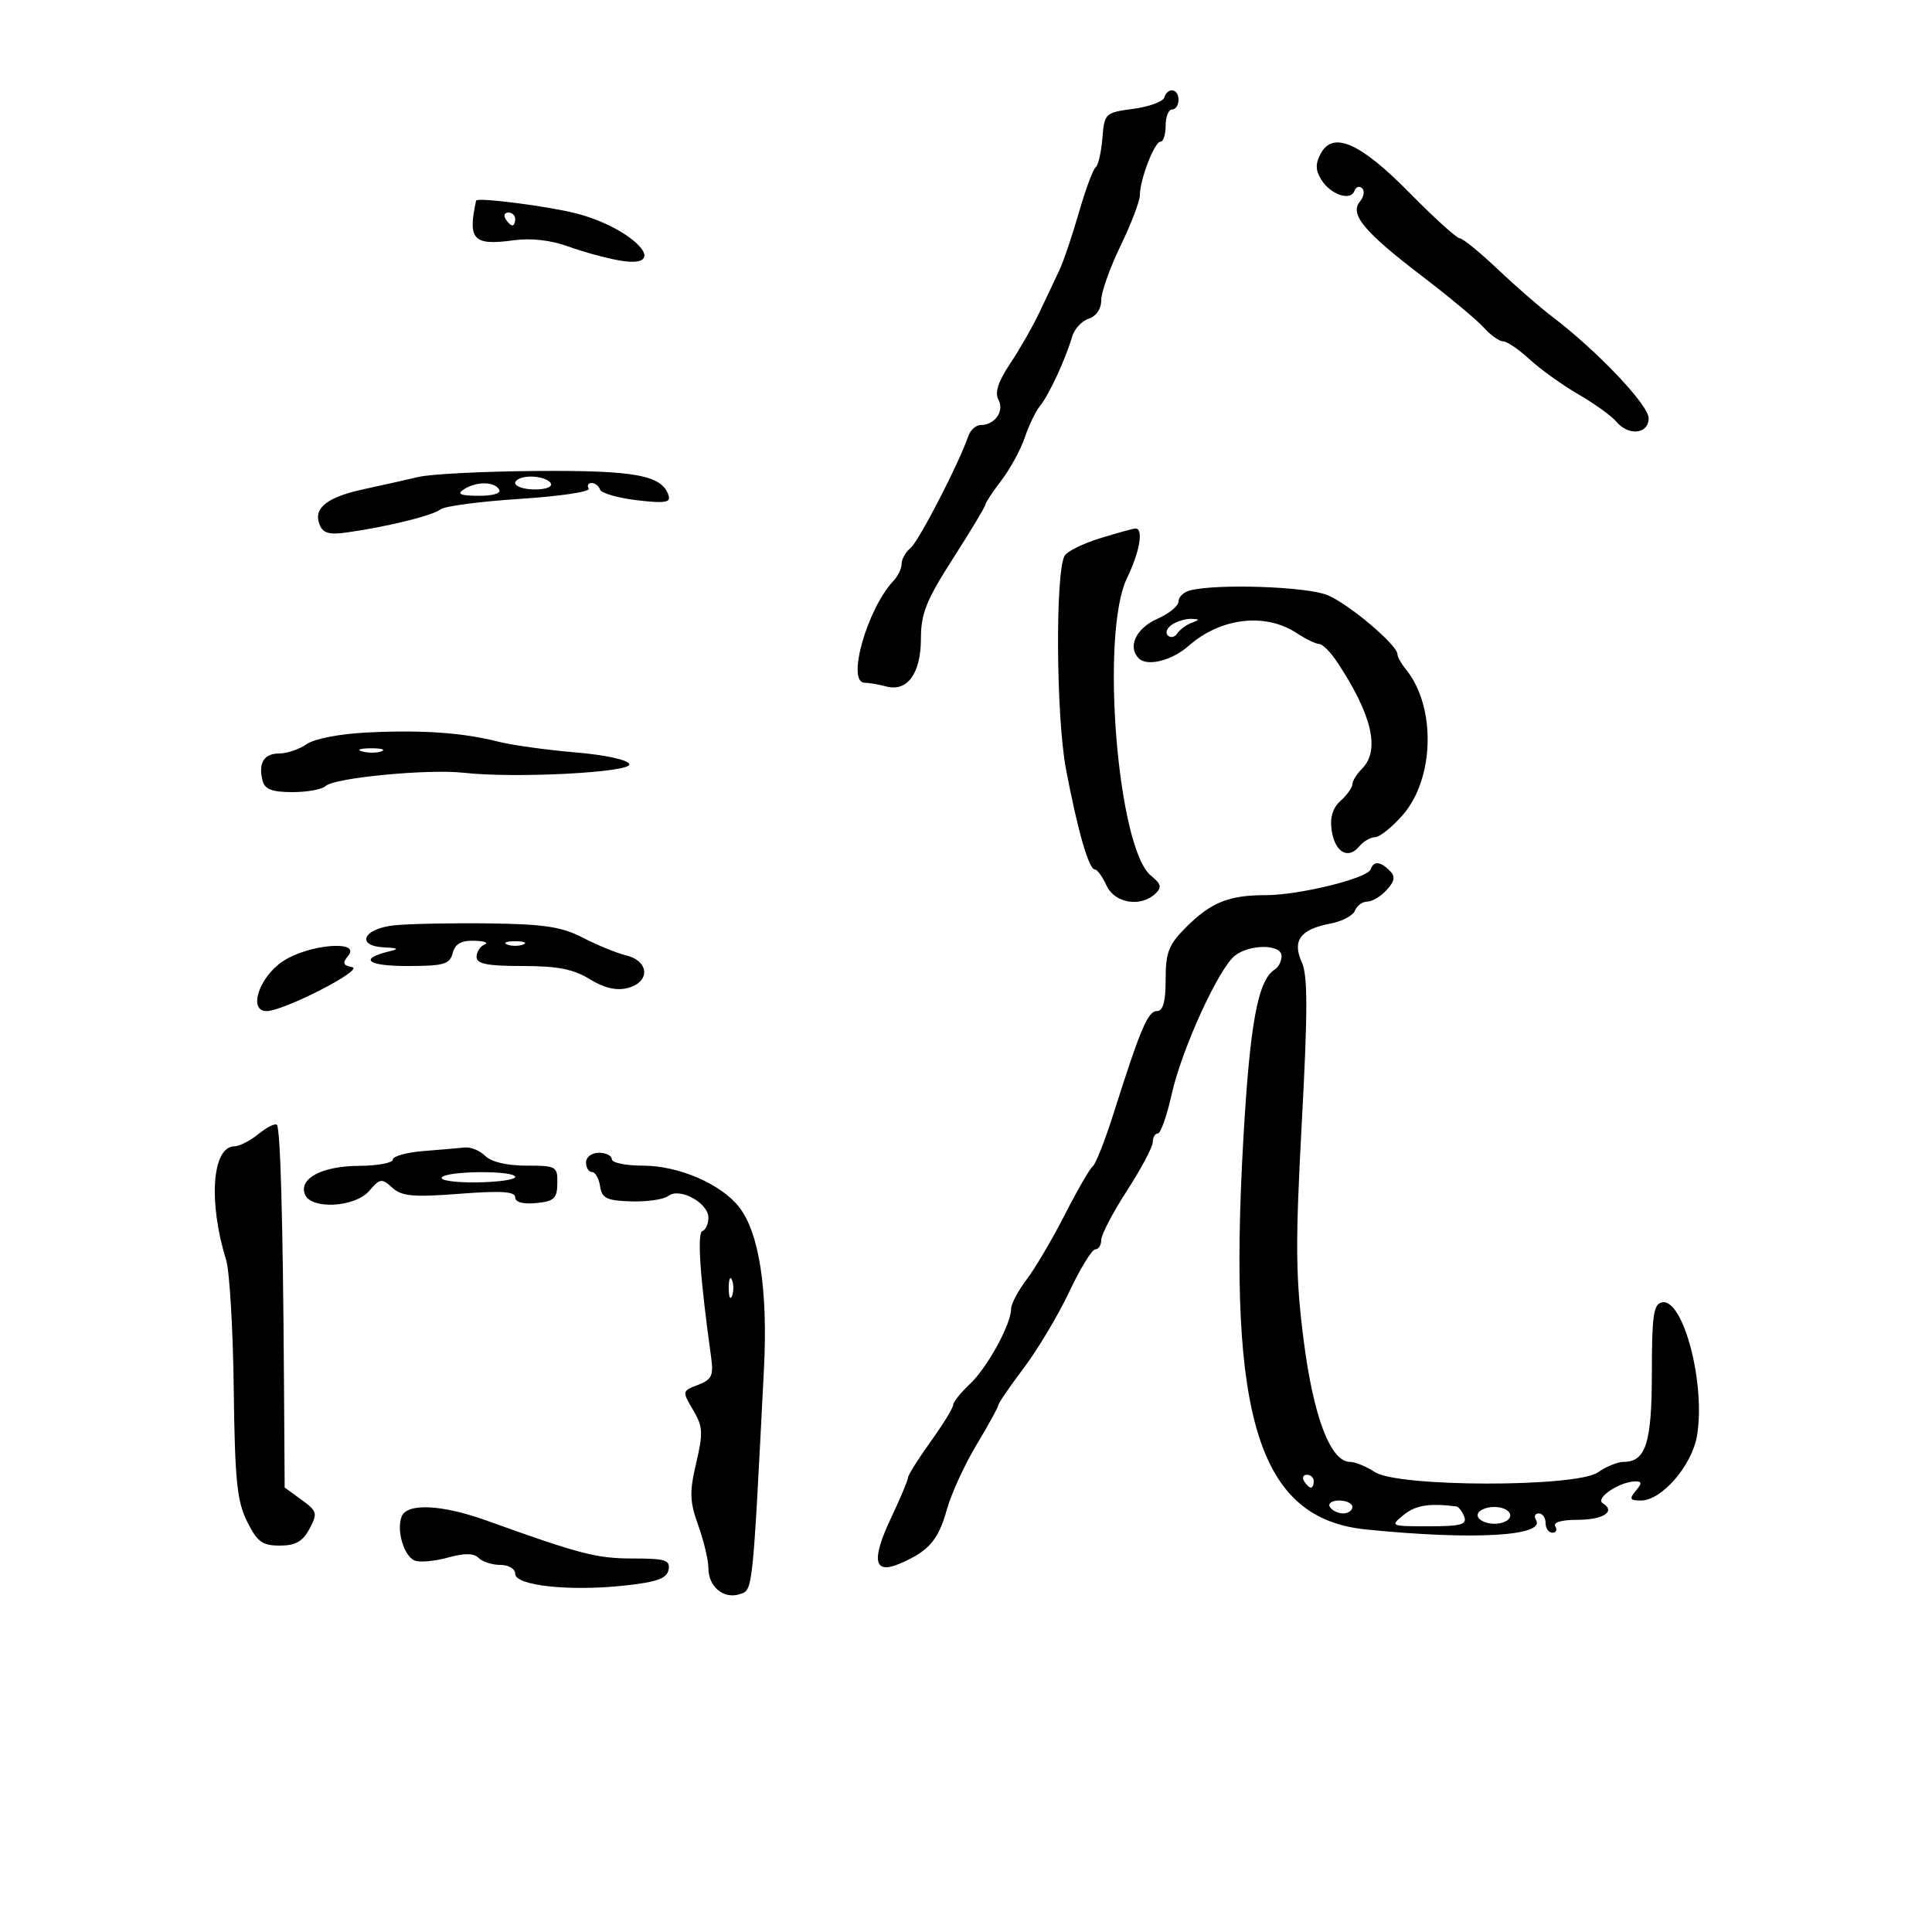 <svg xmlns="http://www.w3.org/2000/svg" width="300" height="300" viewBox="0 0 300 300" version="1.1">
	<path d="M 180.781 15.156 C 180.569 15.793, 178.394 16.580, 175.948 16.906 C 171.598 17.487, 171.493 17.588, 171.176 21.487 C 170.997 23.680, 170.525 25.705, 170.127 25.987 C 169.729 26.269, 168.561 29.425, 167.532 33 C 166.502 36.575, 165.130 40.625, 164.482 42 C 163.834 43.375, 162.449 46.300, 161.405 48.500 C 160.361 50.700, 158.308 54.292, 156.843 56.483 C 154.989 59.256, 154.441 60.956, 155.043 62.080 C 155.994 63.857, 154.477 66, 152.269 66 C 151.536 66, 150.671 66.787, 150.345 67.750 C 148.950 71.875, 142.684 84.017, 141.401 85.083 C 140.630 85.722, 140 86.833, 140 87.551 C 140 88.269, 139.438 89.452, 138.750 90.179 C 134.661 94.501, 131.399 105.983, 134.250 106.014 C 134.938 106.021, 136.445 106.281, 137.601 106.591 C 140.887 107.474, 143 104.573, 143 99.179 C 143 95.272, 143.825 93.213, 148 86.696 C 150.750 82.405, 153 78.662, 153 78.380 C 153 78.097, 154.123 76.394, 155.496 74.594 C 156.869 72.795, 158.507 69.787, 159.138 67.911 C 159.768 66.035, 160.837 63.825, 161.514 63 C 162.884 61.330, 165.503 55.679, 166.472 52.301 C 166.819 51.092, 167.979 49.824, 169.051 49.484 C 170.224 49.111, 171 47.967, 171 46.610 C 171 45.369, 172.350 41.568, 174 38.161 C 175.650 34.755, 177 31.220, 177 30.305 C 177 27.882, 179.267 22, 180.201 22 C 180.640 22, 181 20.875, 181 19.500 C 181 18.125, 181.450 17, 182 17 C 182.550 17, 183 16.325, 183 15.500 C 183 13.737, 181.340 13.480, 180.781 15.156 M 205.069 23.870 C 204.234 25.430, 204.262 26.446, 205.178 27.913 C 206.622 30.226, 209.730 31.273, 210.315 29.644 C 210.541 29.015, 211.077 28.827, 211.506 29.226 C 211.934 29.625, 211.784 30.556, 211.171 31.294 C 209.533 33.267, 211.808 36, 220.804 42.868 C 225.037 46.099, 229.357 49.701, 230.405 50.871 C 231.453 52.042, 232.803 53.002, 233.405 53.005 C 234.007 53.007, 235.850 54.259, 237.500 55.788 C 239.150 57.316, 242.561 59.763, 245.080 61.225 C 247.599 62.688, 250.241 64.586, 250.952 65.442 C 252.864 67.746, 256 67.431, 256 64.935 C 256 62.885, 247.995 54.459, 241.006 49.153 C 239.084 47.694, 235.259 44.363, 232.506 41.751 C 229.753 39.139, 227.122 37.002, 226.661 37.001 C 226.199 37, 222.709 33.838, 218.906 29.974 C 211.204 22.149, 206.986 20.288, 205.069 23.870 M 73.926 31.156 C 72.610 37.243, 73.483 38.170, 79.727 37.314 C 82.455 36.940, 85.537 37.288, 88.250 38.275 C 90.587 39.126, 94.188 40.107, 96.250 40.456 C 104.302 41.819, 98.434 35.463, 89.500 33.146 C 85.155 32.018, 74.046 30.600, 73.926 31.156 M 78.500 34 C 78.840 34.550, 79.316 35, 79.559 35 C 79.802 35, 80 34.550, 80 34 C 80 33.450, 79.523 33, 78.941 33 C 78.359 33, 78.160 33.450, 78.500 34 M 65 74.057 C 63.075 74.511, 59.261 75.365, 56.524 75.954 C 50.789 77.187, 48.636 78.887, 49.605 81.414 C 50.137 82.800, 51.066 83.073, 53.892 82.676 C 60.119 81.801, 67.242 80.044, 68.393 79.098 C 69.002 78.598, 74.554 77.865, 80.730 77.467 C 86.907 77.070, 91.718 76.353, 91.421 75.873 C 91.125 75.393, 91.321 75, 91.858 75 C 92.394 75, 92.986 75.458, 93.173 76.018 C 93.359 76.578, 95.933 77.323, 98.891 77.674 C 103.257 78.191, 104.183 78.046, 103.806 76.905 C 102.779 73.795, 98.657 73.028, 83.500 73.130 C 75.250 73.185, 66.925 73.602, 65 74.057 M 80 75 C 80 75.550, 81.377 76, 83.059 76 C 84.844 76, 85.861 75.583, 85.500 75 C 85.160 74.450, 83.784 74, 82.441 74 C 81.098 74, 80 74.450, 80 75 M 72 76 C 70.887 76.720, 71.481 76.973, 74.309 76.985 C 76.597 76.994, 77.871 76.601, 77.500 76 C 76.719 74.736, 73.956 74.736, 72 76 M 170.799 83.586 C 168.214 84.381, 165.754 85.587, 165.334 86.266 C 163.850 88.662, 163.979 111.267, 165.524 119.425 C 167.323 128.925, 169.068 135, 169.998 135 C 170.372 135, 171.192 136.125, 171.818 137.500 C 173.070 140.247, 177.090 140.929, 179.386 138.784 C 180.447 137.793, 180.324 137.273, 178.725 135.979 C 173.520 131.764, 170.830 98.394, 175 89.764 C 177.028 85.566, 177.617 81.943, 176.250 82.070 C 175.838 82.108, 173.385 82.790, 170.799 83.586 M 184.750 91.689 C 183.787 91.941, 183 92.707, 183 93.393 C 183 94.078, 181.538 95.283, 179.751 96.070 C 176.405 97.543, 175.035 100.435, 176.833 102.233 C 178.143 103.543, 181.967 102.582, 184.571 100.289 C 189.531 95.920, 196.445 95.096, 201.324 98.292 C 202.757 99.232, 204.344 100, 204.850 100 C 205.356 100, 206.592 101.237, 207.598 102.750 C 213.043 110.944, 214.350 116.507, 211.500 119.357 C 210.675 120.182, 210 121.270, 210 121.774 C 210 122.278, 209.178 123.434, 208.173 124.343 C 206.937 125.462, 206.485 126.946, 206.777 128.931 C 207.274 132.324, 209.320 133.525, 211.049 131.441 C 211.707 130.648, 212.818 130, 213.519 130 C 214.220 130, 216.142 128.463, 217.791 126.585 C 222.769 120.915, 223.018 109.690, 218.293 103.921 C 217.582 103.053, 217 102.010, 217 101.604 C 217 100.168, 209.502 93.819, 206.152 92.419 C 202.938 91.076, 188.925 90.598, 184.750 91.689 M 182.029 96.961 C 181.220 97.473, 180.907 98.240, 181.333 98.667 C 181.760 99.093, 182.422 98.960, 182.804 98.371 C 183.187 97.782, 184.175 97.043, 185 96.729 C 186.333 96.221, 186.333 96.151, 185 96.094 C 184.175 96.059, 182.838 96.449, 182.029 96.961 M 57.102 113.736 C 52.799 113.944, 48.837 114.701, 47.630 115.547 C 46.489 116.346, 44.568 117, 43.361 117 C 40.977 117, 40.066 118.500, 40.779 121.250 C 41.121 122.565, 42.272 123, 45.417 123 C 47.717 123, 50.028 122.577, 50.550 122.060 C 51.844 120.778, 66.453 119.372, 72 119.995 C 79.967 120.889, 98.148 119.944, 97.722 118.657 C 97.500 117.989, 93.949 117.216, 89.315 116.828 C 84.901 116.458, 79.538 115.711, 77.395 115.169 C 71.848 113.765, 65.615 113.324, 57.102 113.736 M 56.269 116.693 C 57.242 116.947, 58.592 116.930, 59.269 116.656 C 59.946 116.382, 59.150 116.175, 57.500 116.195 C 55.850 116.215, 55.296 116.439, 56.269 116.693 M 212.833 134.991 C 212.362 136.391, 201.745 139, 196.516 139 C 190.809 139, 188.032 140.122, 184.164 143.990 C 181.469 146.685, 181 147.883, 181 152.077 C 181 155.568, 180.603 157, 179.636 157 C 178.243 157, 177.077 159.762, 172.879 173 C 171.570 177.125, 170.135 180.768, 169.690 181.096 C 169.244 181.424, 167.293 184.799, 165.354 188.596 C 163.415 192.393, 160.742 196.932, 159.414 198.683 C 158.086 200.434, 157 202.487, 157 203.245 C 157 205.637, 153.288 212.402, 150.591 214.924 C 149.166 216.258, 148 217.719, 148 218.172 C 148 218.625, 146.425 221.188, 144.500 223.867 C 142.575 226.547, 141 229.050, 141 229.431 C 141 229.812, 139.834 232.589, 138.408 235.602 C 135.249 242.281, 135.658 244.531, 139.716 242.801 C 144.201 240.888, 145.691 239.177, 147.027 234.404 C 147.719 231.931, 149.796 227.399, 151.643 224.333 C 153.489 221.266, 155 218.516, 155 218.220 C 155 217.924, 156.777 215.328, 158.949 212.451 C 161.121 209.574, 164.304 204.246, 166.022 200.610 C 167.739 196.975, 169.562 194, 170.072 194 C 170.583 194, 171 193.340, 171 192.534 C 171 191.727, 172.800 188.283, 175 184.879 C 177.200 181.475, 179 178.085, 179 177.345 C 179 176.605, 179.357 176, 179.794 176 C 180.230 176, 181.194 173.268, 181.935 169.928 C 183.483 162.947, 189.277 150.272, 191.793 148.361 C 194.157 146.564, 199 146.618, 199 148.441 C 199 149.234, 198.543 150.164, 197.985 150.509 C 195.317 152.158, 194.083 158.834, 193.047 177.212 C 190.616 220.365, 195.505 235.816, 212.121 237.496 C 228.762 239.178, 240.068 238.538, 238.501 236.002 C 238.161 235.451, 238.359 235, 238.941 235 C 239.523 235, 240 235.675, 240 236.500 C 240 237.325, 240.477 238, 241.059 238 C 241.641 238, 241.840 237.550, 241.500 237 C 241.127 236.397, 242.470 236, 244.882 236 C 248.957 236, 250.960 234.711, 248.881 233.427 C 247.637 232.658, 251.403 230.099, 253.872 230.035 C 254.979 230.007, 255.004 230.290, 254 231.500 C 252.962 232.750, 253.096 233, 254.801 233 C 258.036 233, 262.726 227.579, 263.511 222.933 C 264.871 214.885, 261.382 201.583, 258.080 202.227 C 256.759 202.484, 256.500 204.268, 256.500 213.104 C 256.500 224.066, 255.571 227, 252.100 227 C 251.190 227, 249.401 227.731, 248.124 228.625 C 244.776 230.971, 217.082 230.939, 213.491 228.586 C 212.160 227.714, 210.424 227, 209.634 227 C 206.611 227, 203.953 220.034, 202.430 208.121 C 201.170 198.260, 201.126 193.135, 202.144 174.274 C 203.077 156.981, 203.076 151.462, 202.142 149.412 C 200.620 146.072, 201.926 144.292, 206.531 143.428 C 208.363 143.085, 210.104 142.173, 210.399 141.402 C 210.695 140.631, 211.557 140, 212.314 140 C 213.071 140, 214.429 139.184, 215.331 138.186 C 216.597 136.787, 216.701 136.101, 215.786 135.186 C 214.340 133.740, 213.278 133.670, 212.833 134.991 M 61.250 143.681 C 56.347 144.182, 55.151 146.922, 59.750 147.116 C 61.828 147.204, 62.012 147.349, 60.500 147.713 C 55.659 148.878, 56.976 150, 63.183 150 C 68.926 150, 69.834 149.745, 70.290 148 C 70.665 146.564, 71.615 146.022, 73.656 146.079 C 75.220 146.122, 75.938 146.385, 75.250 146.662 C 74.563 146.940, 74 147.804, 74 148.583 C 74 149.673, 75.646 150, 81.132 150 C 86.562 150, 89.051 150.486, 91.560 152.037 C 93.789 153.415, 95.688 153.865, 97.428 153.429 C 100.984 152.536, 100.869 149.253, 97.250 148.359 C 95.737 147.986, 92.700 146.745, 90.500 145.602 C 87.263 143.921, 84.497 143.498, 76 143.386 C 70.225 143.310, 63.587 143.443, 61.250 143.681 M 78.750 146.662 C 79.438 146.940, 80.563 146.940, 81.250 146.662 C 81.938 146.385, 81.375 146.158, 80 146.158 C 78.625 146.158, 78.063 146.385, 78.750 146.662 M 43.898 149.282 C 40.210 151.760, 38.506 157, 41.389 157 C 44.060 157, 56.625 150.551, 54.683 150.177 C 53.261 149.904, 53.135 149.542, 54.069 148.416 C 56.142 145.919, 47.856 146.624, 43.898 149.282 M 40.139 176.086 C 38.841 177.139, 37.169 178, 36.424 178 C 32.942 178, 32.305 186.578, 35.113 195.648 C 35.649 197.380, 36.181 206.380, 36.294 215.648 C 36.467 229.804, 36.798 233.100, 38.364 236.250 C 39.940 239.420, 40.725 240, 43.445 240 C 45.886 240, 46.998 239.373, 48.054 237.400 C 49.347 234.983, 49.260 234.665, 46.824 232.890 L 44.203 230.981 44.094 214.241 C 43.933 189.310, 43.539 175.205, 42.990 174.659 C 42.720 174.391, 41.438 175.033, 40.139 176.086 M 65.750 178.735 C 63.138 178.941, 61 179.535, 61 180.055 C 61 180.575, 58.638 181.014, 55.750 181.032 C 50.017 181.067, 46.392 182.972, 47.343 185.452 C 48.269 187.864, 55.135 187.491, 57.347 184.908 C 59.003 182.974, 59.273 182.937, 60.917 184.425 C 62.396 185.764, 64.154 185.923, 71.348 185.370 C 77.820 184.873, 80 185.010, 80 185.916 C 80 186.680, 81.200 187.011, 83.250 186.813 C 86.039 186.544, 86.507 186.110, 86.546 183.750 C 86.591 181.120, 86.380 181, 81.725 181 C 78.731 181, 76.280 180.422, 75.357 179.500 C 74.532 178.675, 73.102 178.081, 72.179 178.180 C 71.255 178.279, 68.362 178.529, 65.750 178.735 M 91 180.500 C 91 181.325, 91.419 182, 91.930 182 C 92.442 182, 93.005 182.991, 93.180 184.202 C 93.452 186.070, 94.181 186.426, 98 186.551 C 100.475 186.632, 103.078 186.249, 103.784 185.699 C 105.525 184.342, 110 186.780, 110 189.086 C 110 190.047, 109.577 190.983, 109.060 191.167 C 108.220 191.464, 108.708 198.453, 110.429 210.796 C 110.820 213.599, 110.515 214.234, 108.386 215.043 C 105.913 215.984, 105.904 216.029, 107.618 218.930 C 109.146 221.517, 109.203 222.497, 108.103 227.183 C 107.042 231.704, 107.090 233.155, 108.427 236.876 C 109.292 239.282, 110 242.265, 110 243.503 C 110 246.381, 112.348 248.342, 114.845 247.549 C 116.915 246.892, 116.835 247.633, 118.628 212.548 C 119.254 200.306, 117.883 191.392, 114.765 187.428 C 111.926 183.819, 105.368 181, 99.812 181 C 97.165 181, 95 180.550, 95 180 C 95 179.450, 94.100 179, 93 179 C 91.889 179, 91 179.667, 91 180.500 M 68.598 182.841 C 68.313 183.303, 70.761 183.645, 74.039 183.600 C 77.318 183.556, 80 183.178, 80 182.760 C 80 181.717, 69.246 181.794, 68.598 182.841 M 113.158 200 C 113.158 201.375, 113.385 201.938, 113.662 201.250 C 113.940 200.563, 113.940 199.438, 113.662 198.750 C 113.385 198.063, 113.158 198.625, 113.158 200 M 202.500 230 C 202.840 230.550, 203.316 231, 203.559 231 C 203.802 231, 204 230.550, 204 230 C 204 229.450, 203.523 229, 202.941 229 C 202.359 229, 202.160 229.450, 202.500 230 M 206.500 234 C 206.840 234.550, 207.766 235, 208.559 235 C 209.352 235, 210 234.550, 210 234 C 210 233.450, 209.073 233, 207.941 233 C 206.809 233, 206.160 233.450, 206.500 234 M 217.976 235.221 C 215.813 236.972, 215.873 237, 221.858 237 C 226.851 237, 227.834 236.732, 227.362 235.500 C 227.045 234.675, 226.497 233.963, 226.143 233.919 C 221.945 233.388, 219.820 233.727, 217.976 235.221 M 62.361 235.502 C 61.530 237.667, 62.740 241.686, 64.417 242.330 C 65.205 242.632, 67.513 242.421, 69.545 241.860 C 72.133 241.145, 73.563 241.163, 74.320 241.920 C 74.914 242.514, 76.435 243, 77.700 243 C 78.993 243, 80 243.606, 80 244.385 C 80 246.222, 88.480 247.130, 96.989 246.205 C 102.031 245.657, 103.552 245.110, 103.812 243.750 C 104.100 242.243, 103.326 242, 98.229 242 C 92.649 242, 90.048 241.325, 75.593 236.125 C 68.601 233.609, 63.185 233.355, 62.361 235.502 M 229.565 234.895 C 228.839 236.070, 231.585 237.097, 233.494 236.364 C 235.441 235.617, 234.419 234, 232 234 C 230.965 234, 229.869 234.403, 229.565 234.895" stroke="none" fill="black" fill-rule="evenodd"/>
</svg>